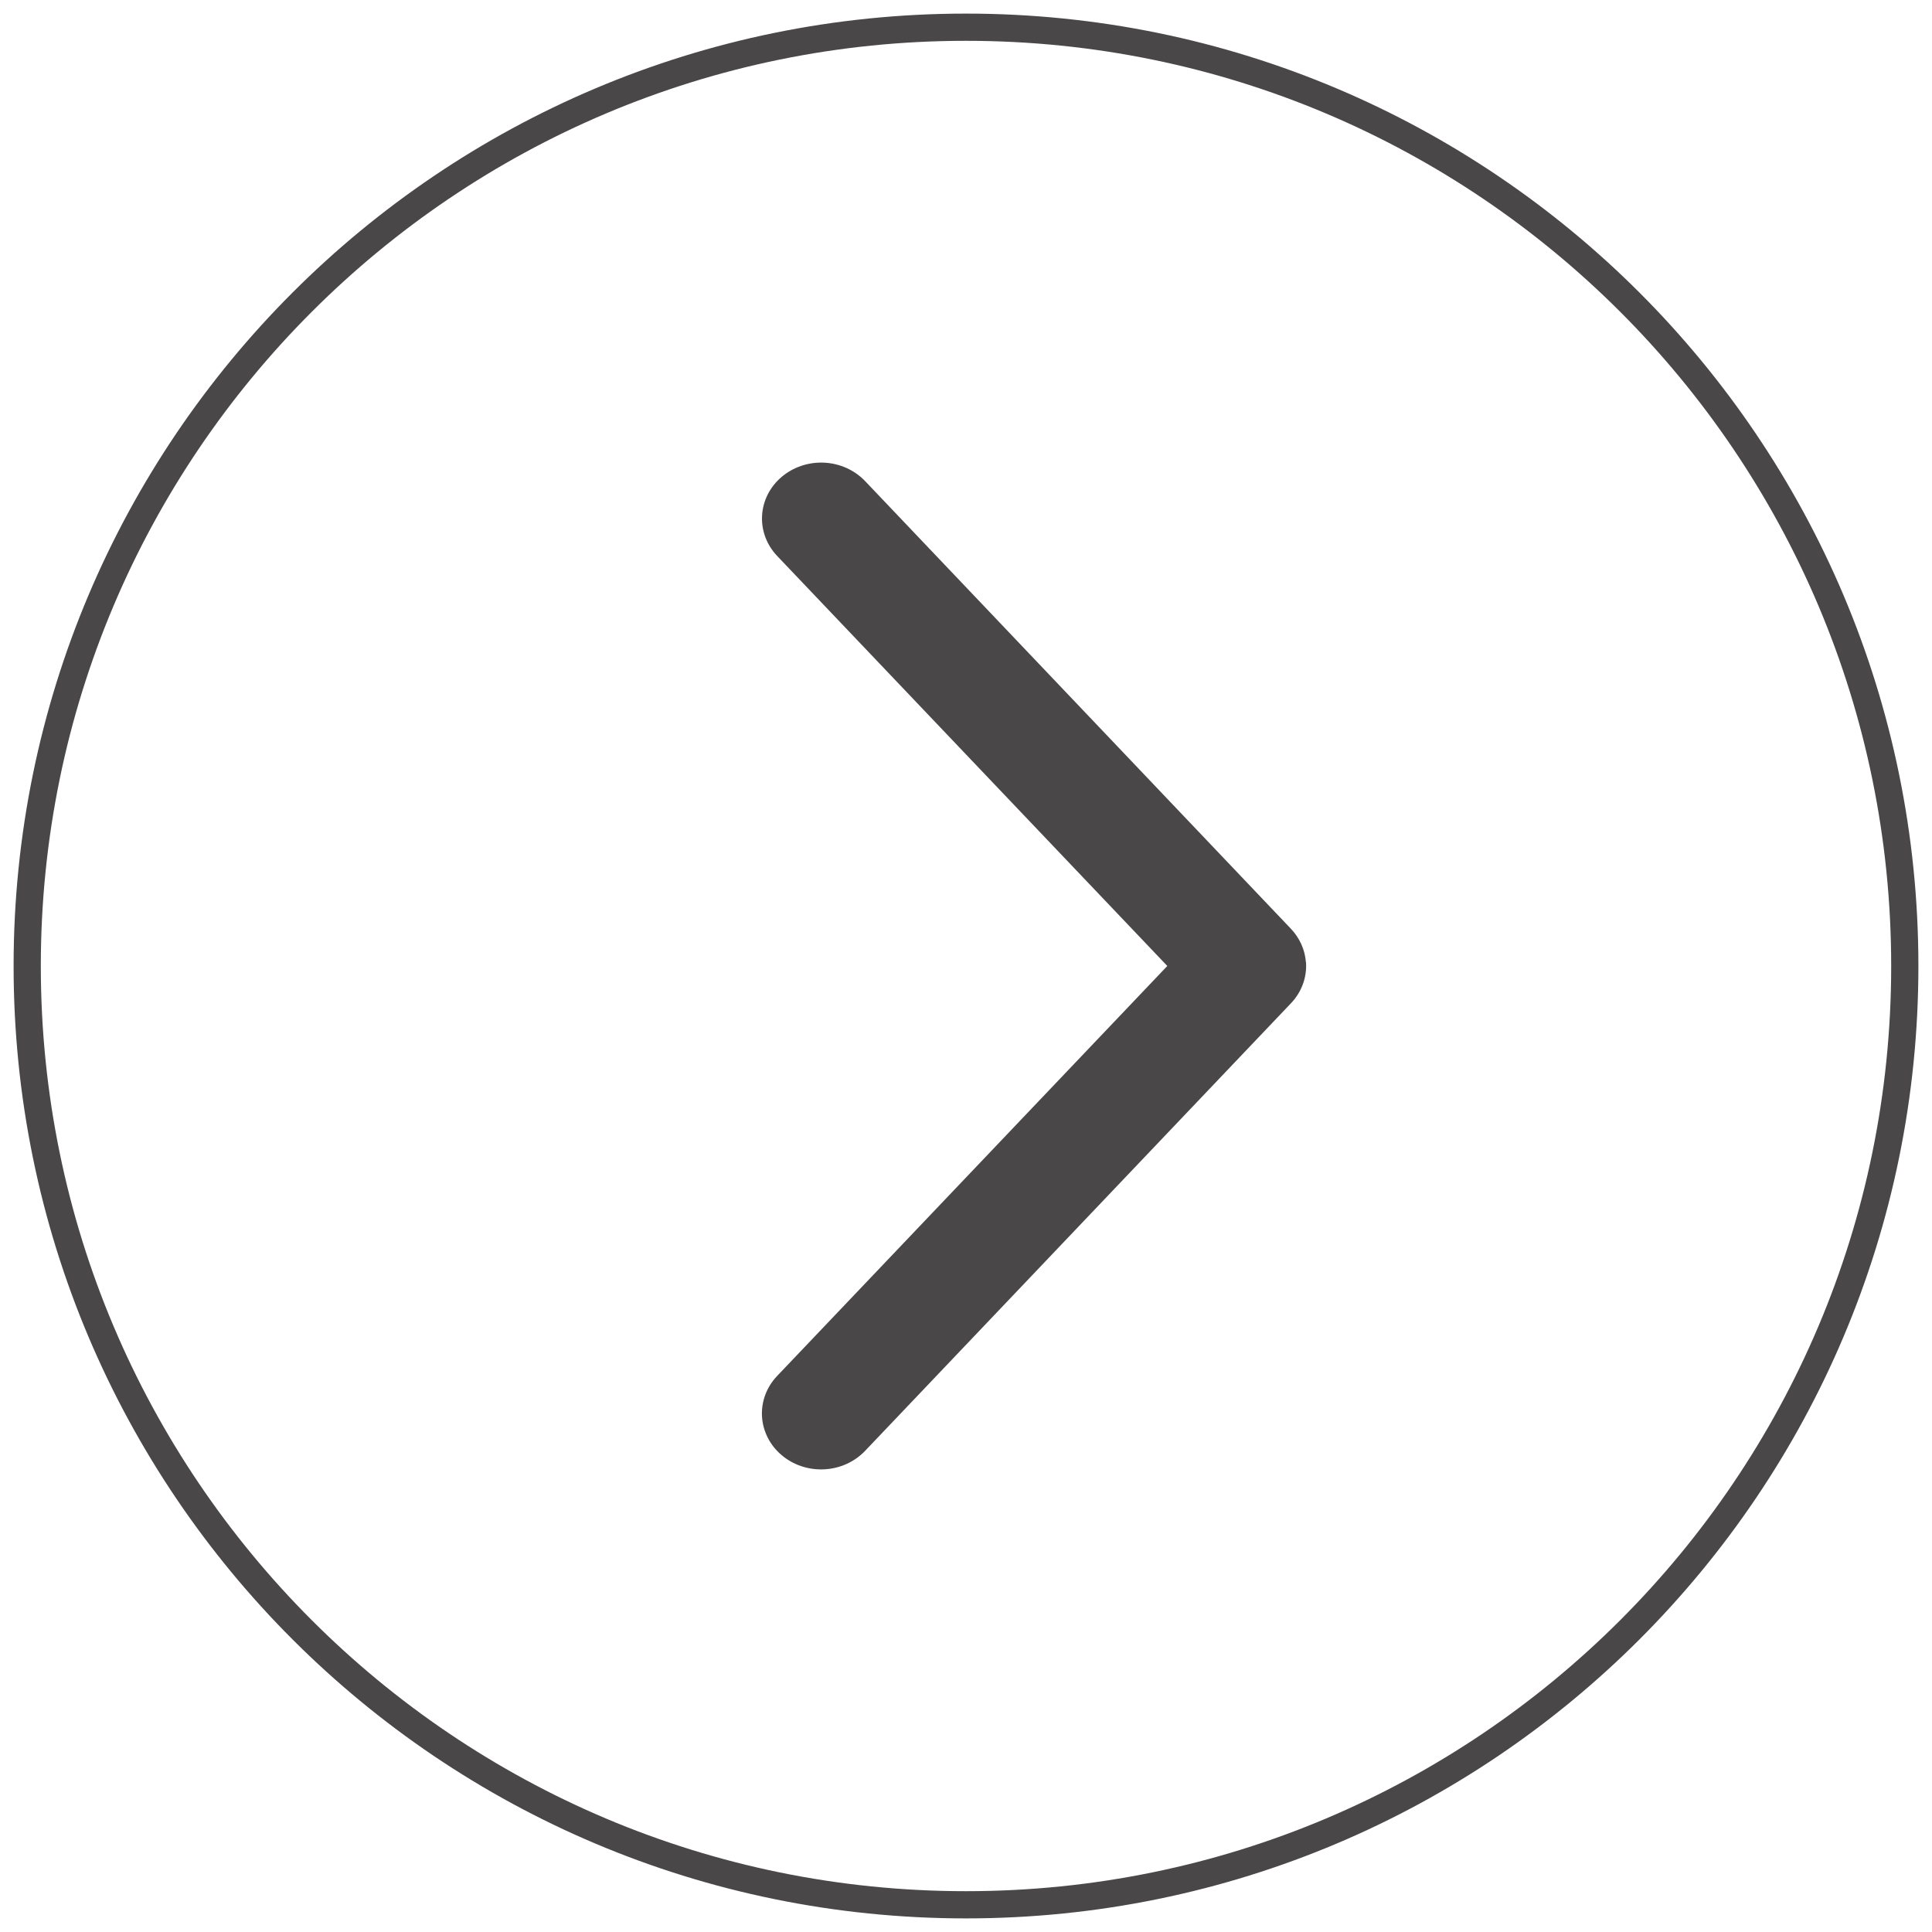 <svg width="71" height="71" viewBox="0 0 71 71" fill="none" xmlns="http://www.w3.org/2000/svg">
<path d="M70 35.5C70 54.554 54.554 70 35.5 70C16.446 70 1 54.554 1 35.5C1 16.446 16.446 1 35.5 1C54.554 1 70 16.446 70 35.5Z" stroke="#494747"/>
<path d="M47.991 35.358C47.957 34.9 47.76 34.466 47.434 34.125L31.793 17.681C31.407 17.276 30.867 17.032 30.292 17.003C29.716 16.974 29.152 17.163 28.723 17.527C28.294 17.892 28.036 18.402 28.006 18.947C27.975 19.491 28.174 20.025 28.56 20.431L42.898 35.499L28.557 50.568C28.366 50.769 28.219 51.004 28.124 51.258C28.029 51.513 27.988 51.783 28.003 52.053C28.018 52.323 28.09 52.587 28.213 52.831C28.336 53.075 28.509 53.293 28.722 53.473C28.934 53.654 29.182 53.793 29.451 53.883C29.721 53.973 30.006 54.011 30.291 53.997C30.577 53.983 30.856 53.915 31.114 53.798C31.371 53.682 31.602 53.518 31.793 53.317L47.438 36.874C47.634 36.669 47.784 36.43 47.88 36.169C47.975 35.909 48.015 35.633 47.995 35.358L47.991 35.358Z" fill="#494747"/>
</svg>
